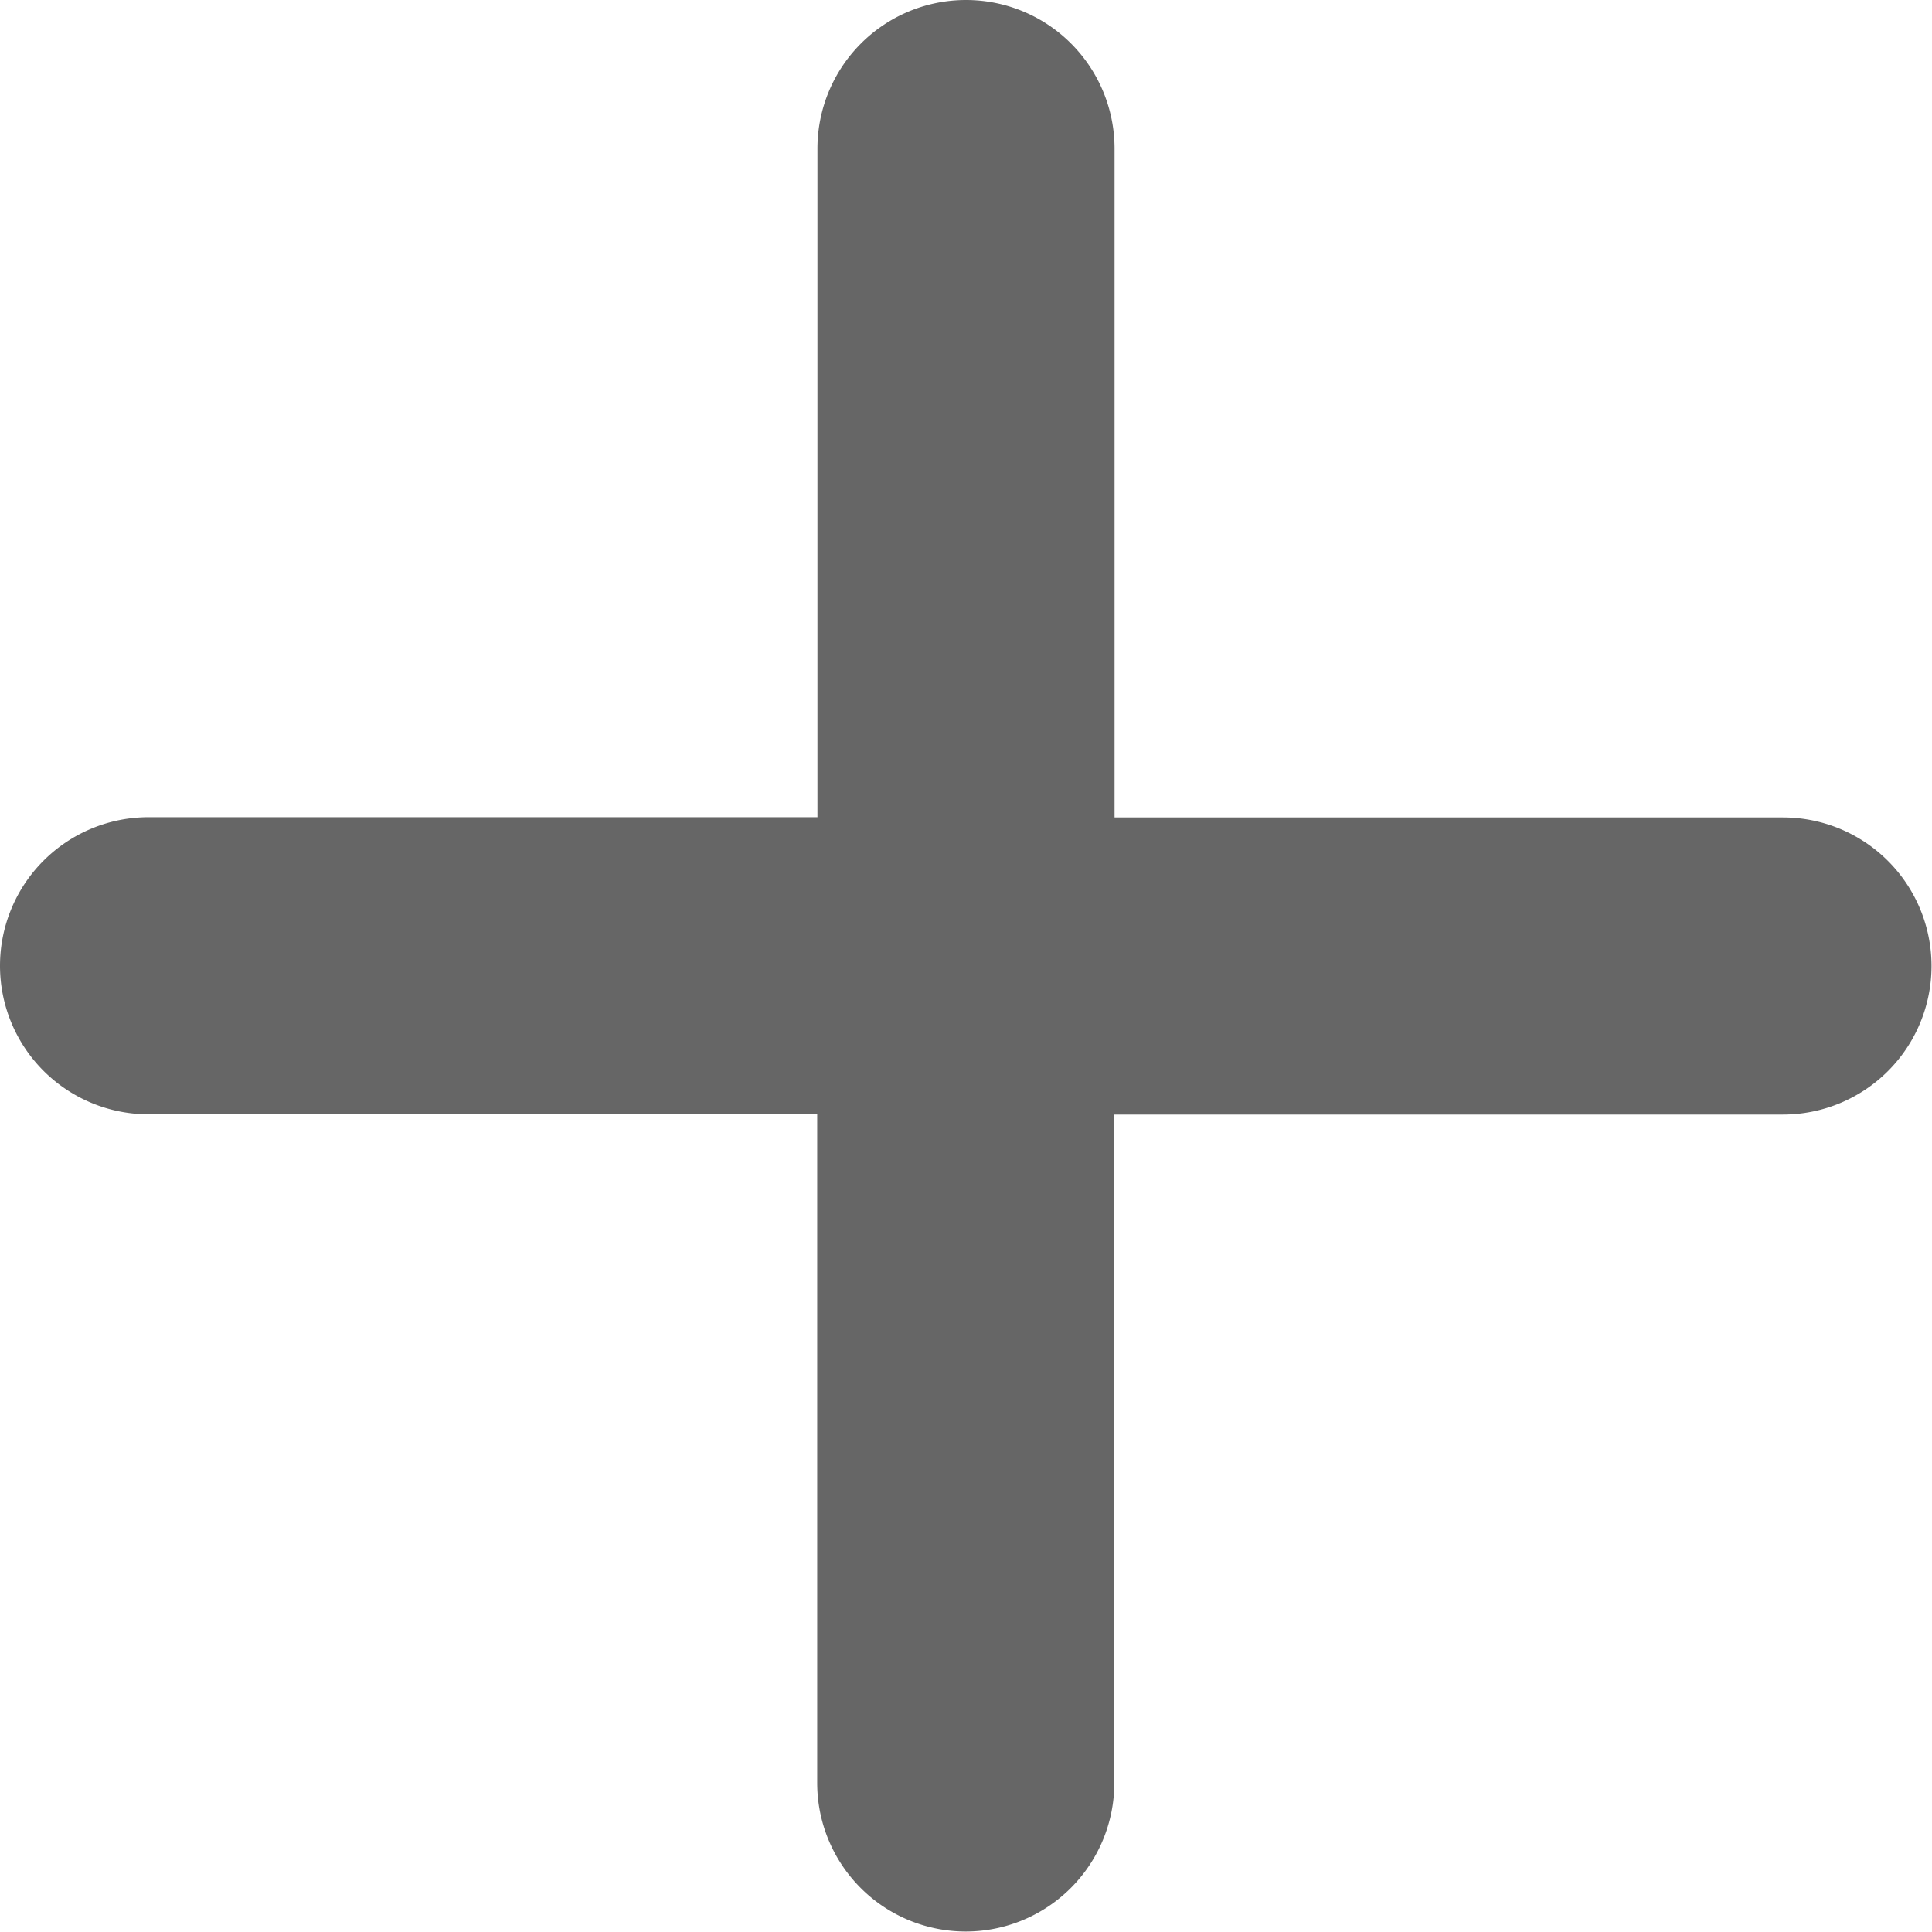 <svg xmlns="http://www.w3.org/2000/svg" width="7.998" height="7.998" viewBox="0 0 7.998 7.998">
    <path d="M20.614 48.615a.615.615 0 0 0-1.23 0v2.768h-2.769a.615.615 0 1 0 0 1.23h2.768v2.768a.615.615 0 1 0 1.23 0v-2.767h2.768a.615.615 0 1 0 0-1.23h-2.767z" transform="translate(-16 -48)" style="fill:#666"/>
</svg>
